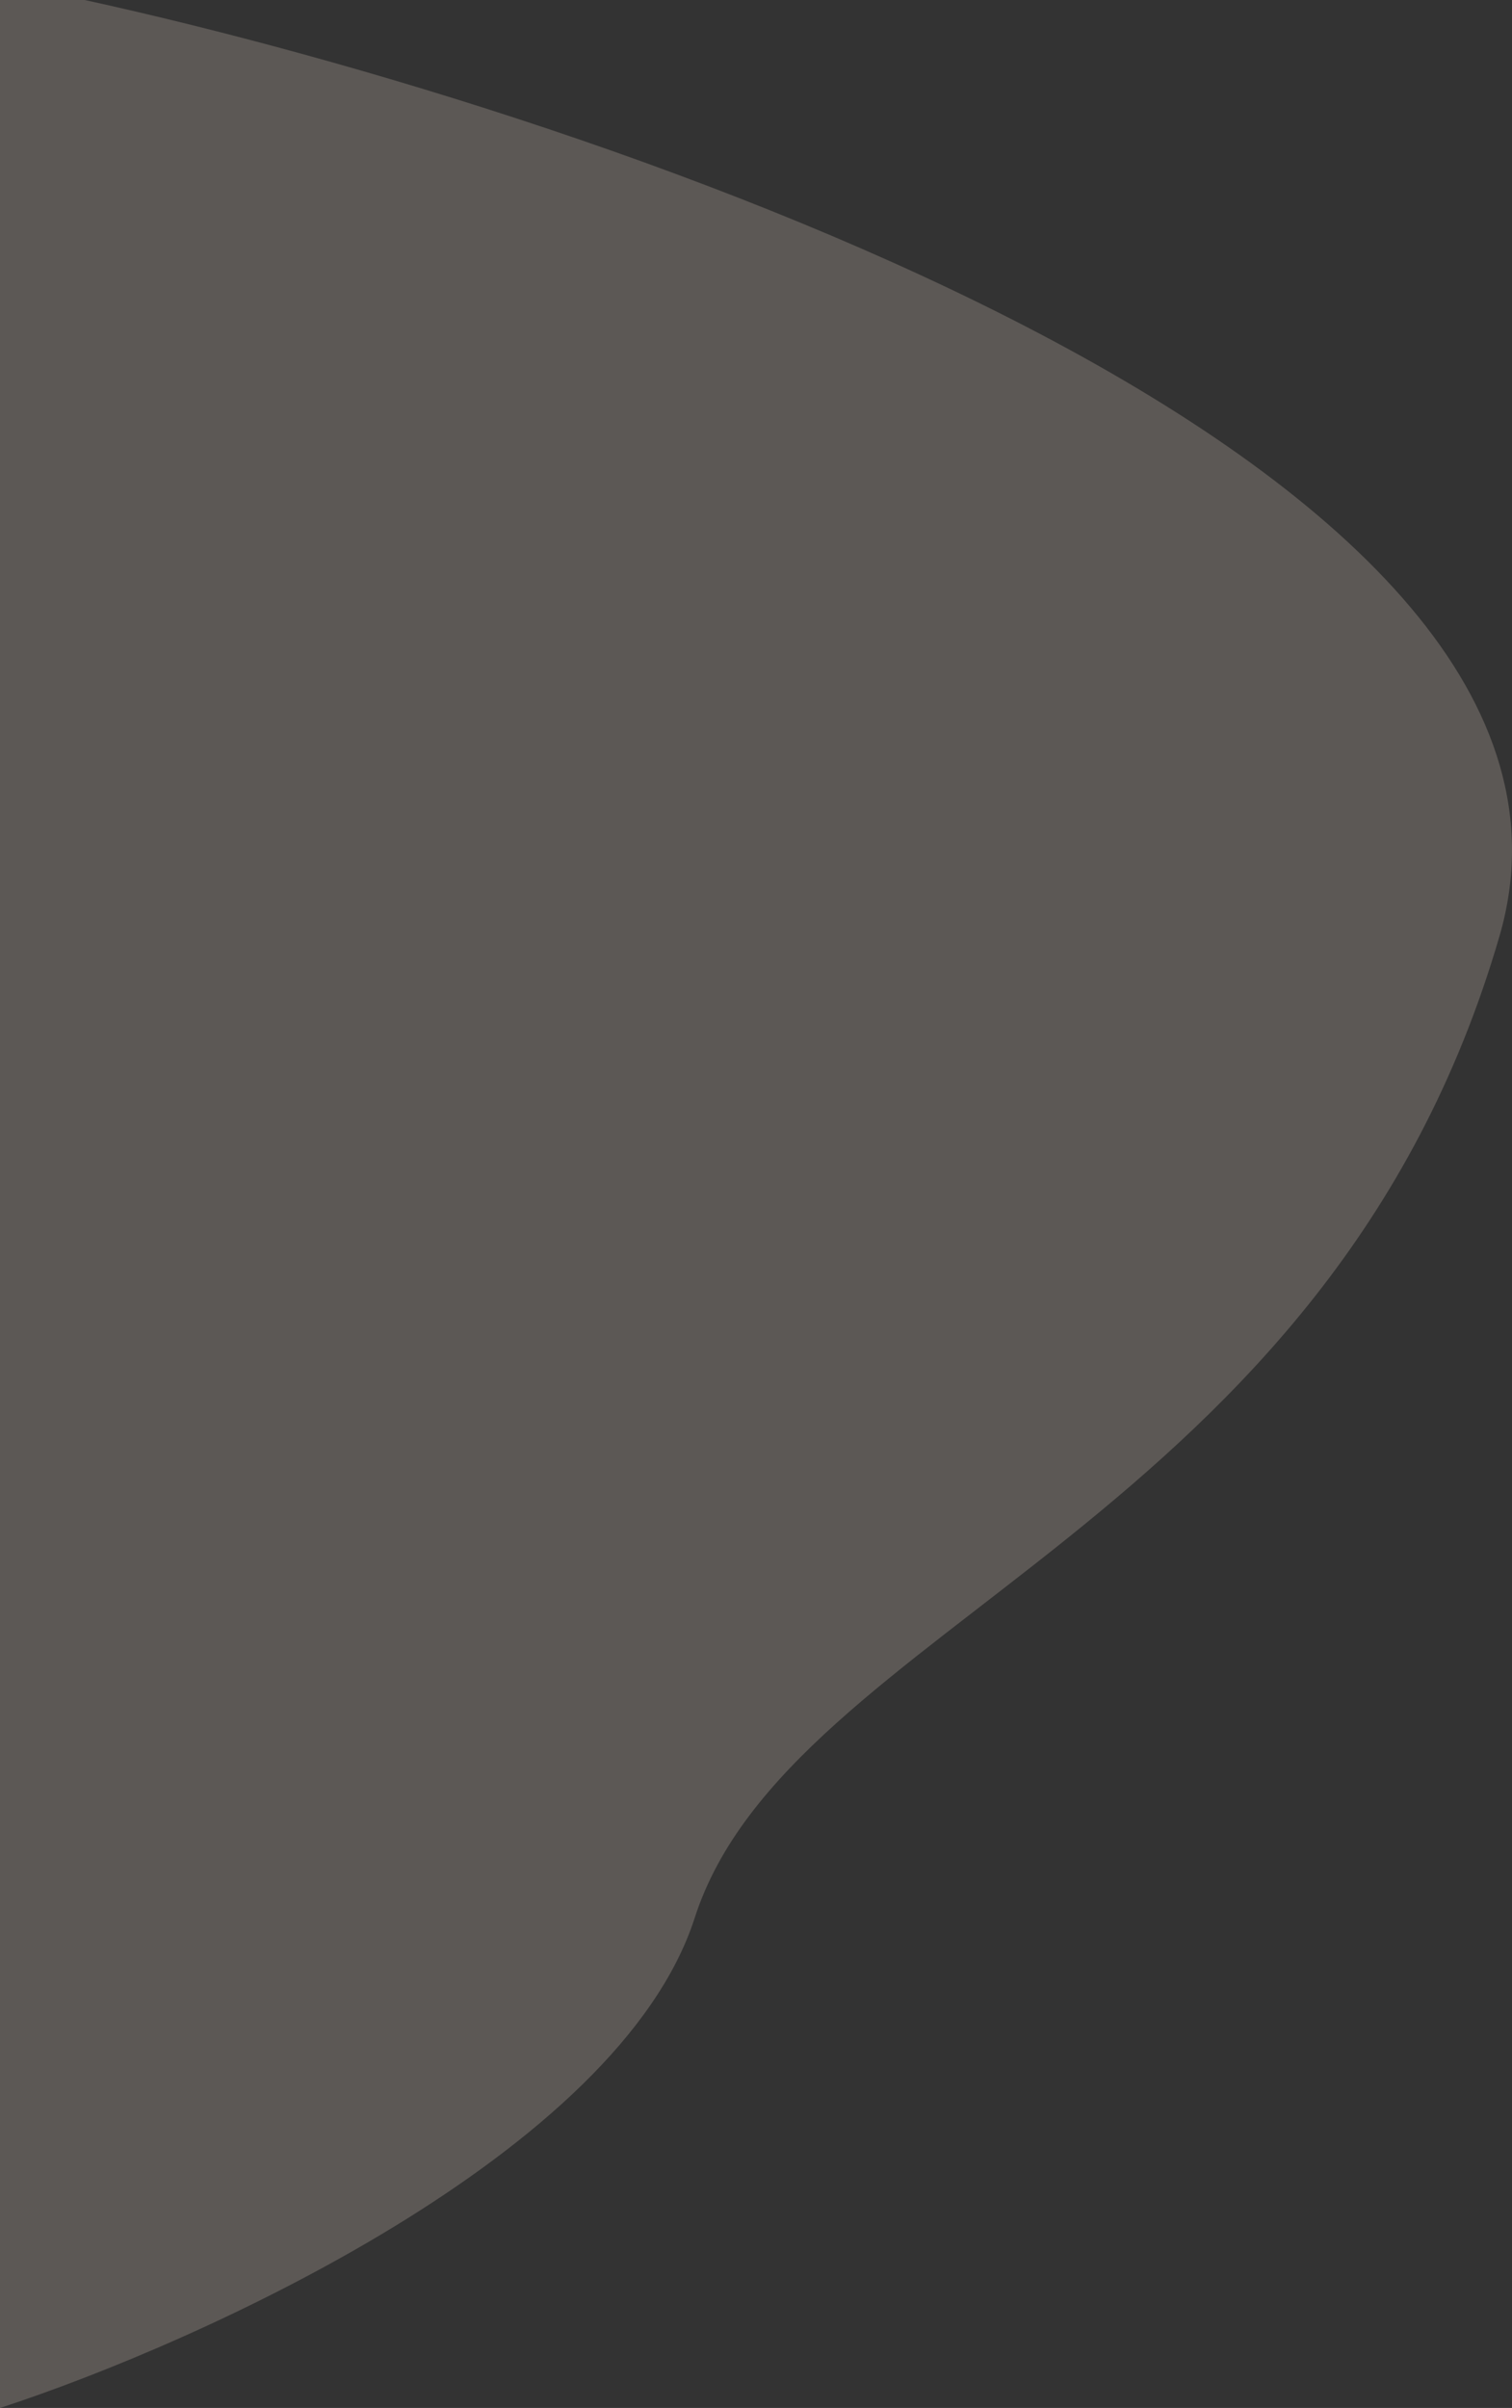 <svg width="424" height="675" viewBox="0 0 424 675" fill="none" xmlns="http://www.w3.org/2000/svg">
<rect x="0" y="0" width="424" height="675" fill="#333333" stroke="none"/>
<path d="M420.5 262.39C458.891 130.355 172.001 32.449 23.757 0H0V675C56.067 656.717 173.521 603.646 194.808 537.628C221.416 455.106 372.51 427.434 420.5 262.39Z" fill="#FFEBDE" fill-opacity="0.2"/>
</svg>
